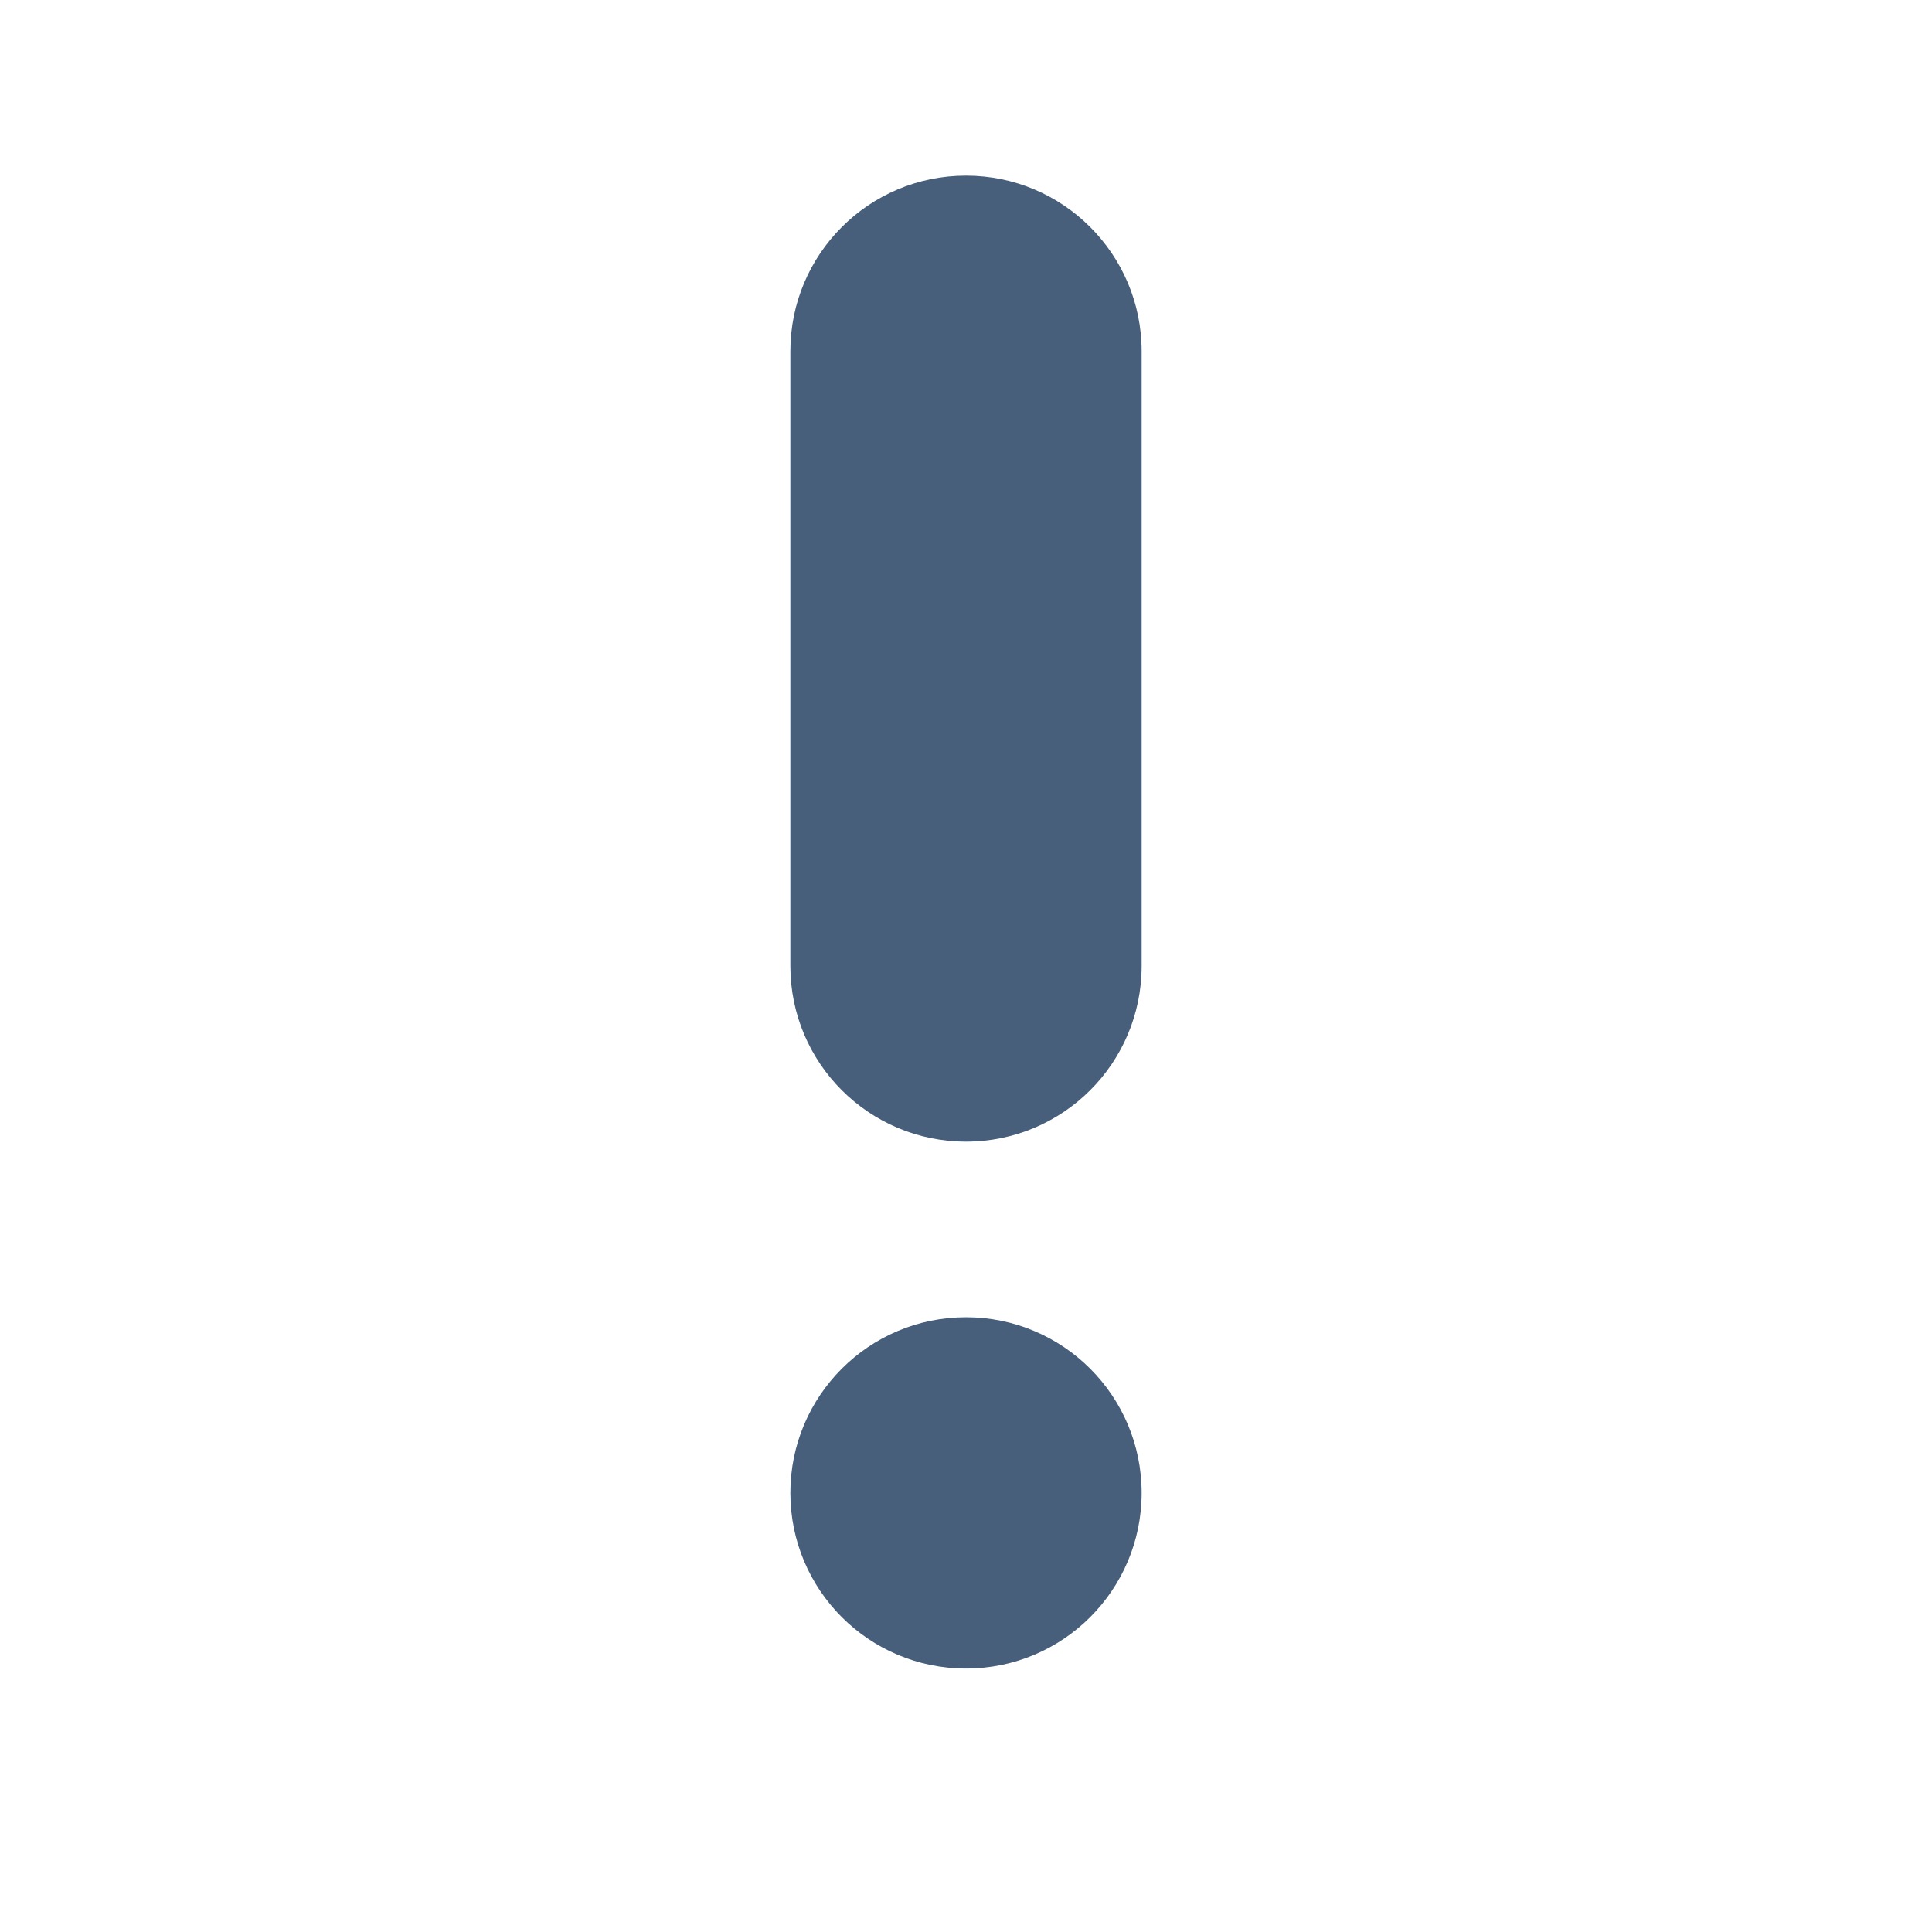 <?xml version="1.0" encoding="UTF-8"?>
<svg width="22px" height="22px" viewBox="0 0 22 22" version="1.1" xmlns="http://www.w3.org/2000/svg" xmlns:xlink="http://www.w3.org/1999/xlink">
    <!-- Generator: Sketch 52.5 (67469) - http://www.bohemiancoding.com/sketch -->
    <title> Icons / Basic / Important</title>
    <desc>Created with Sketch.</desc>
    <defs>
        <path d="M9,17 L9,17 C9,15.895 9.895,15 11,15 L11,15 C12.105,15 13,15.895 13,17 L13,17 C13,18.105 12.105,19 11,19 L11,19 C9.895,19 9,18.105 9,17 Z M9,11 L9,4 C9,2.895 9.895,2 11,2 L11,2 C12.105,2 13,2.895 13,4 L13,11 C13,12.105 12.105,13 11,13 L11,13 C9.895,13 9,12.105 9,11 Z" id="path-1"></path>
    </defs>
    <g id="-Icons-/-Basic-/-Important" stroke="none" stroke-width="1" fill="none" fill-rule="evenodd">
        <mask id="mask-2" fill="white">
            <use xlink:href="#path-1"></use>
        </mask>
        <use id="Shape" fill="#475F7B" xlink:href="#path-1"></use>
    </g>
</svg>
